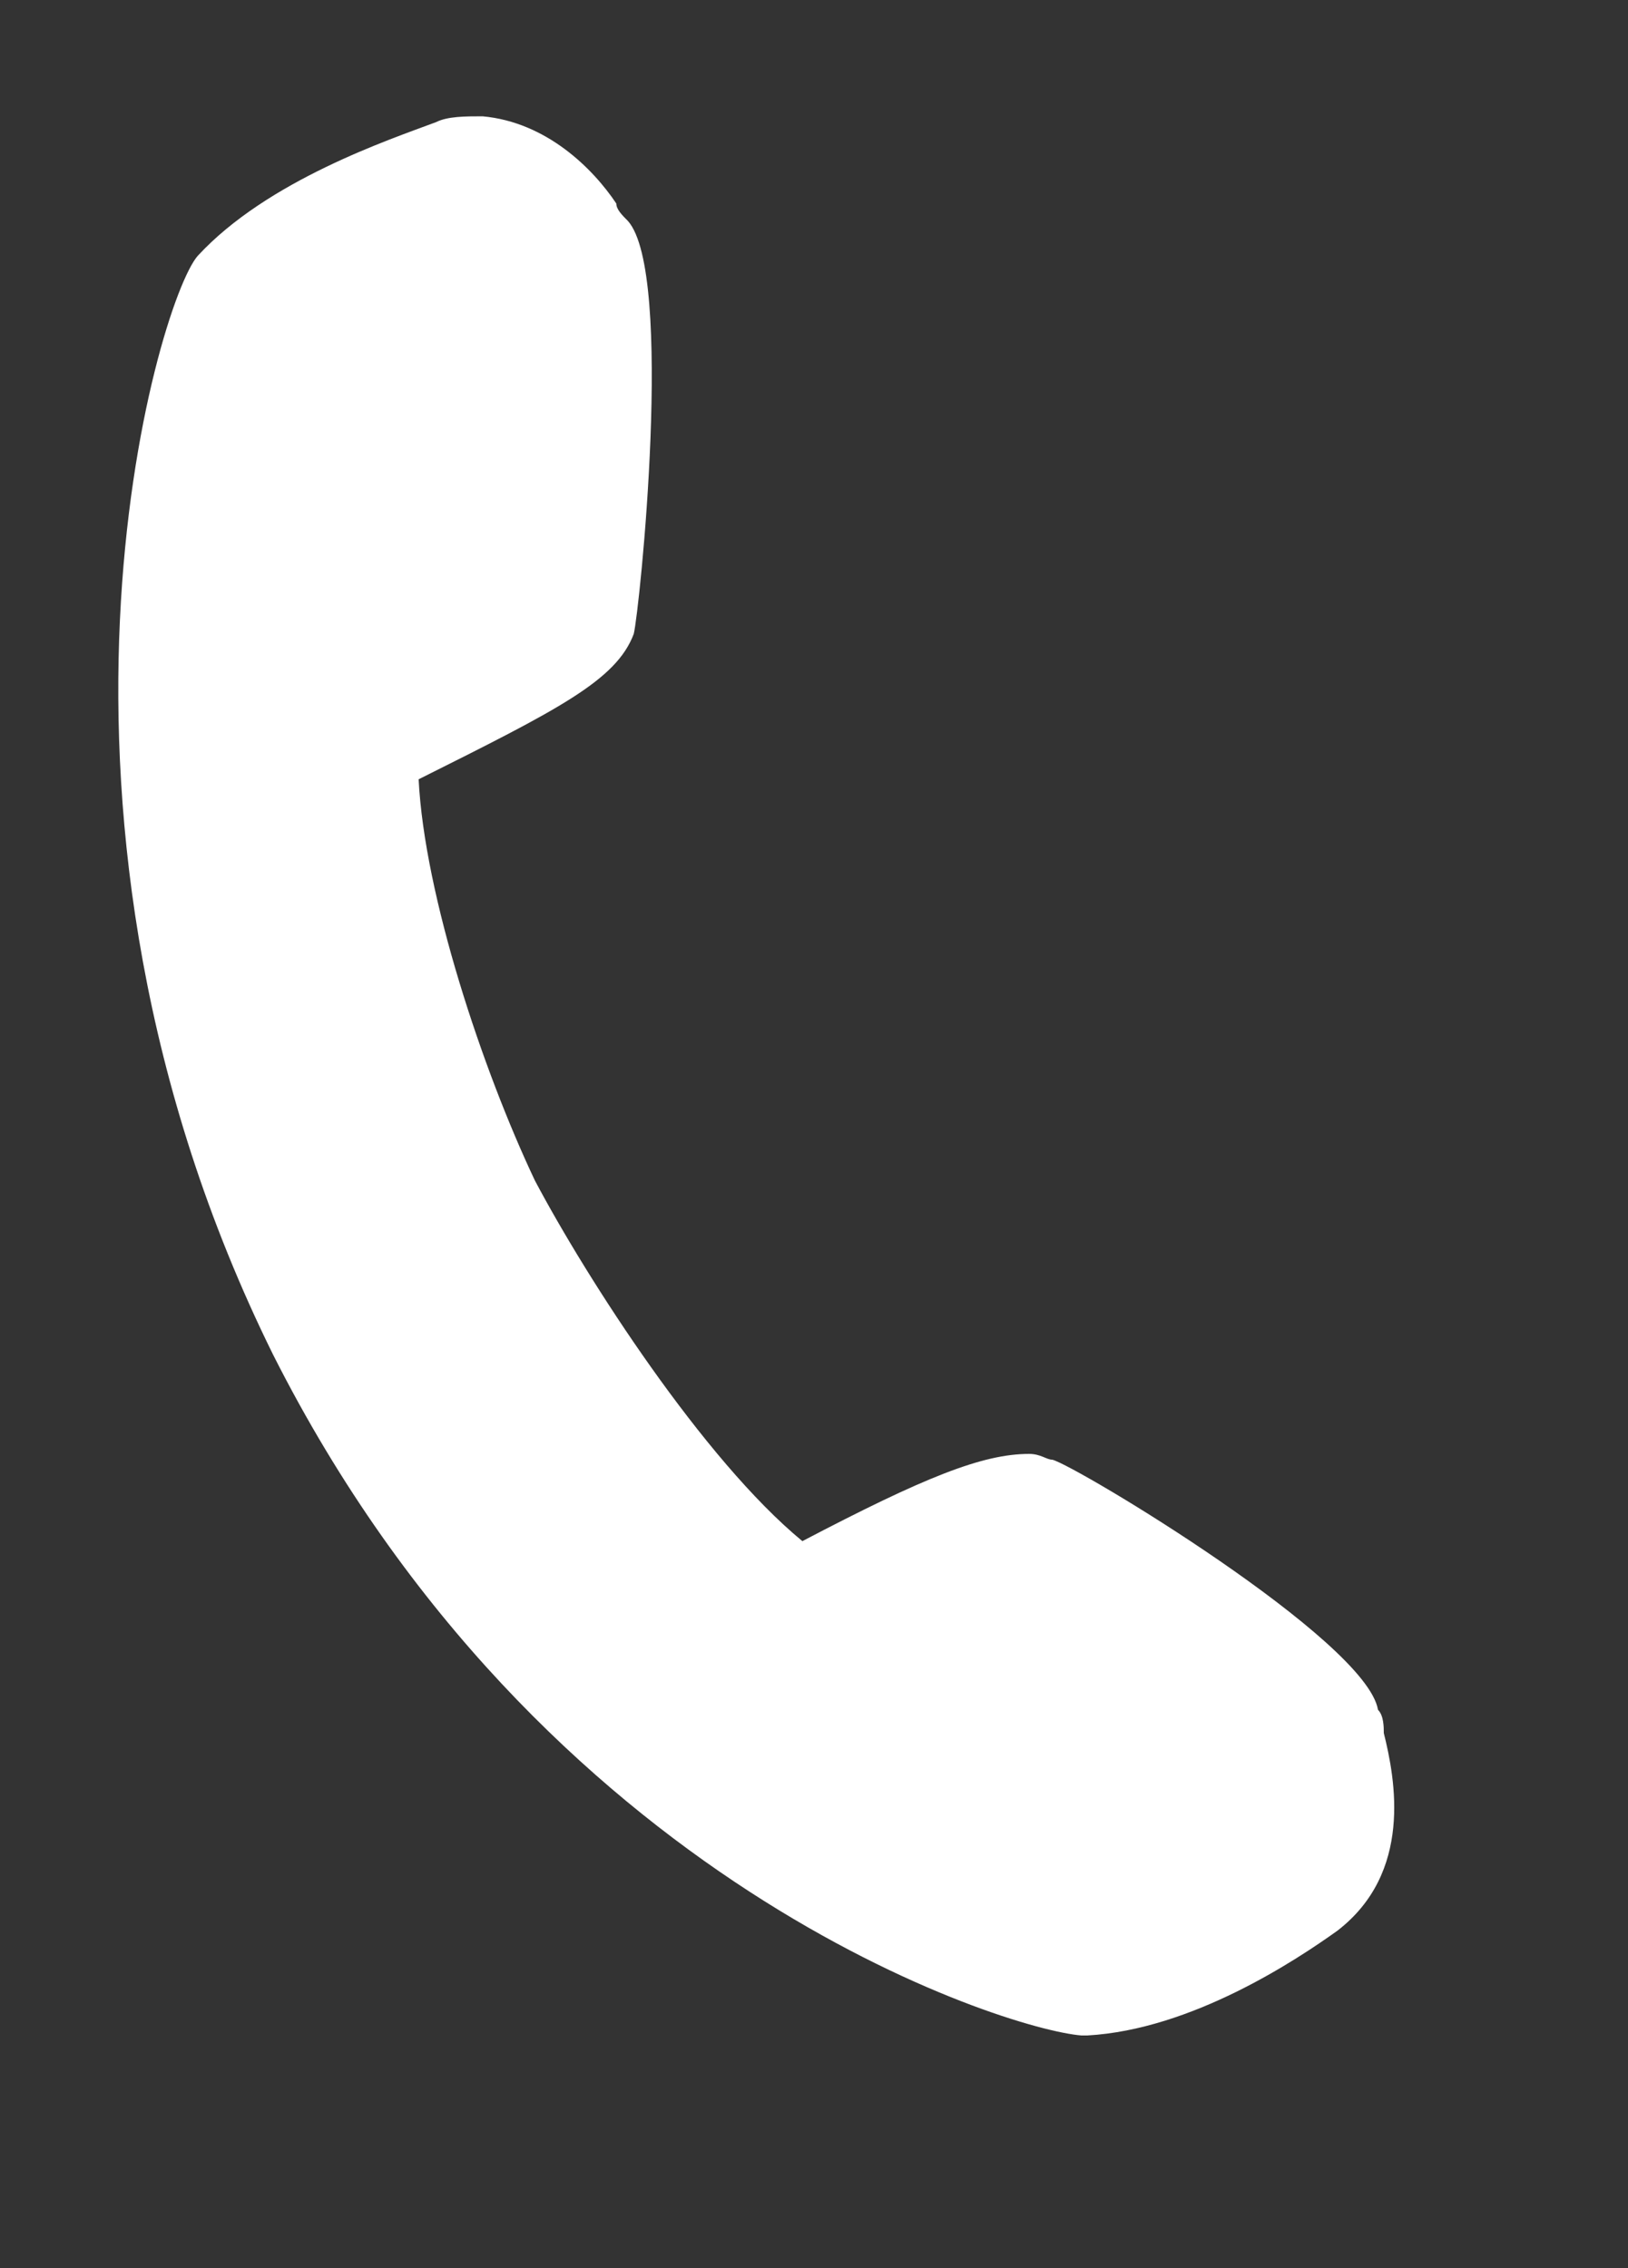 <?xml version="1.0" encoding="utf-8"?>
<!-- Generator: Adobe Illustrator 19.1.0, SVG Export Plug-In . SVG Version: 6.00 Build 0)  -->
<svg version="1.1" id="Ebene_1" xmlns="http://www.w3.org/2000/svg" xmlns:xlink="http://www.w3.org/1999/xlink" x="0px" y="0px"
	 width="28px" height="39px" viewBox="0 0 28 39" enable-background="new 0 0 28 39" xml:space="preserve">
<rect x="0" y="0" width="28" height="39" fill="#333333" stroke="none"/>
<path fill="#FFFFFF" d="M23.8,29.8c0-0.1,0-0.3-0.1-0.4c-0.2-1.2-5.2-4.2-5.6-4.3c-0.1,0-0.2-0.1-0.4-0.1c-0.8,0-1.8,0.4-3.9,1.5
	c-1.7-1.4-3.7-4.5-4.6-6.2c-0.9-1.9-1.9-4.9-2-6.9c2.4-1.2,3.4-1.7,3.7-2.5c0.1-0.4,0.7-6.2-0.1-7.1c-0.1-0.1-0.2-0.2-0.2-0.3
	C10.2,2.9,9.4,2.1,8.3,2C8,2,7.7,2,7.5,2.1c-0.8,0.3-2.9,1-4.1,2.3c-0.7,0.8-3.3,9.6,1.3,18.9C9.3,32.4,17.3,34.9,18.6,35l0,0l0.1,0
	c1.8-0.1,3.6-1.3,4.3-1.8C24.3,32.2,24,30.6,23.8,29.8z"/>
</svg>
